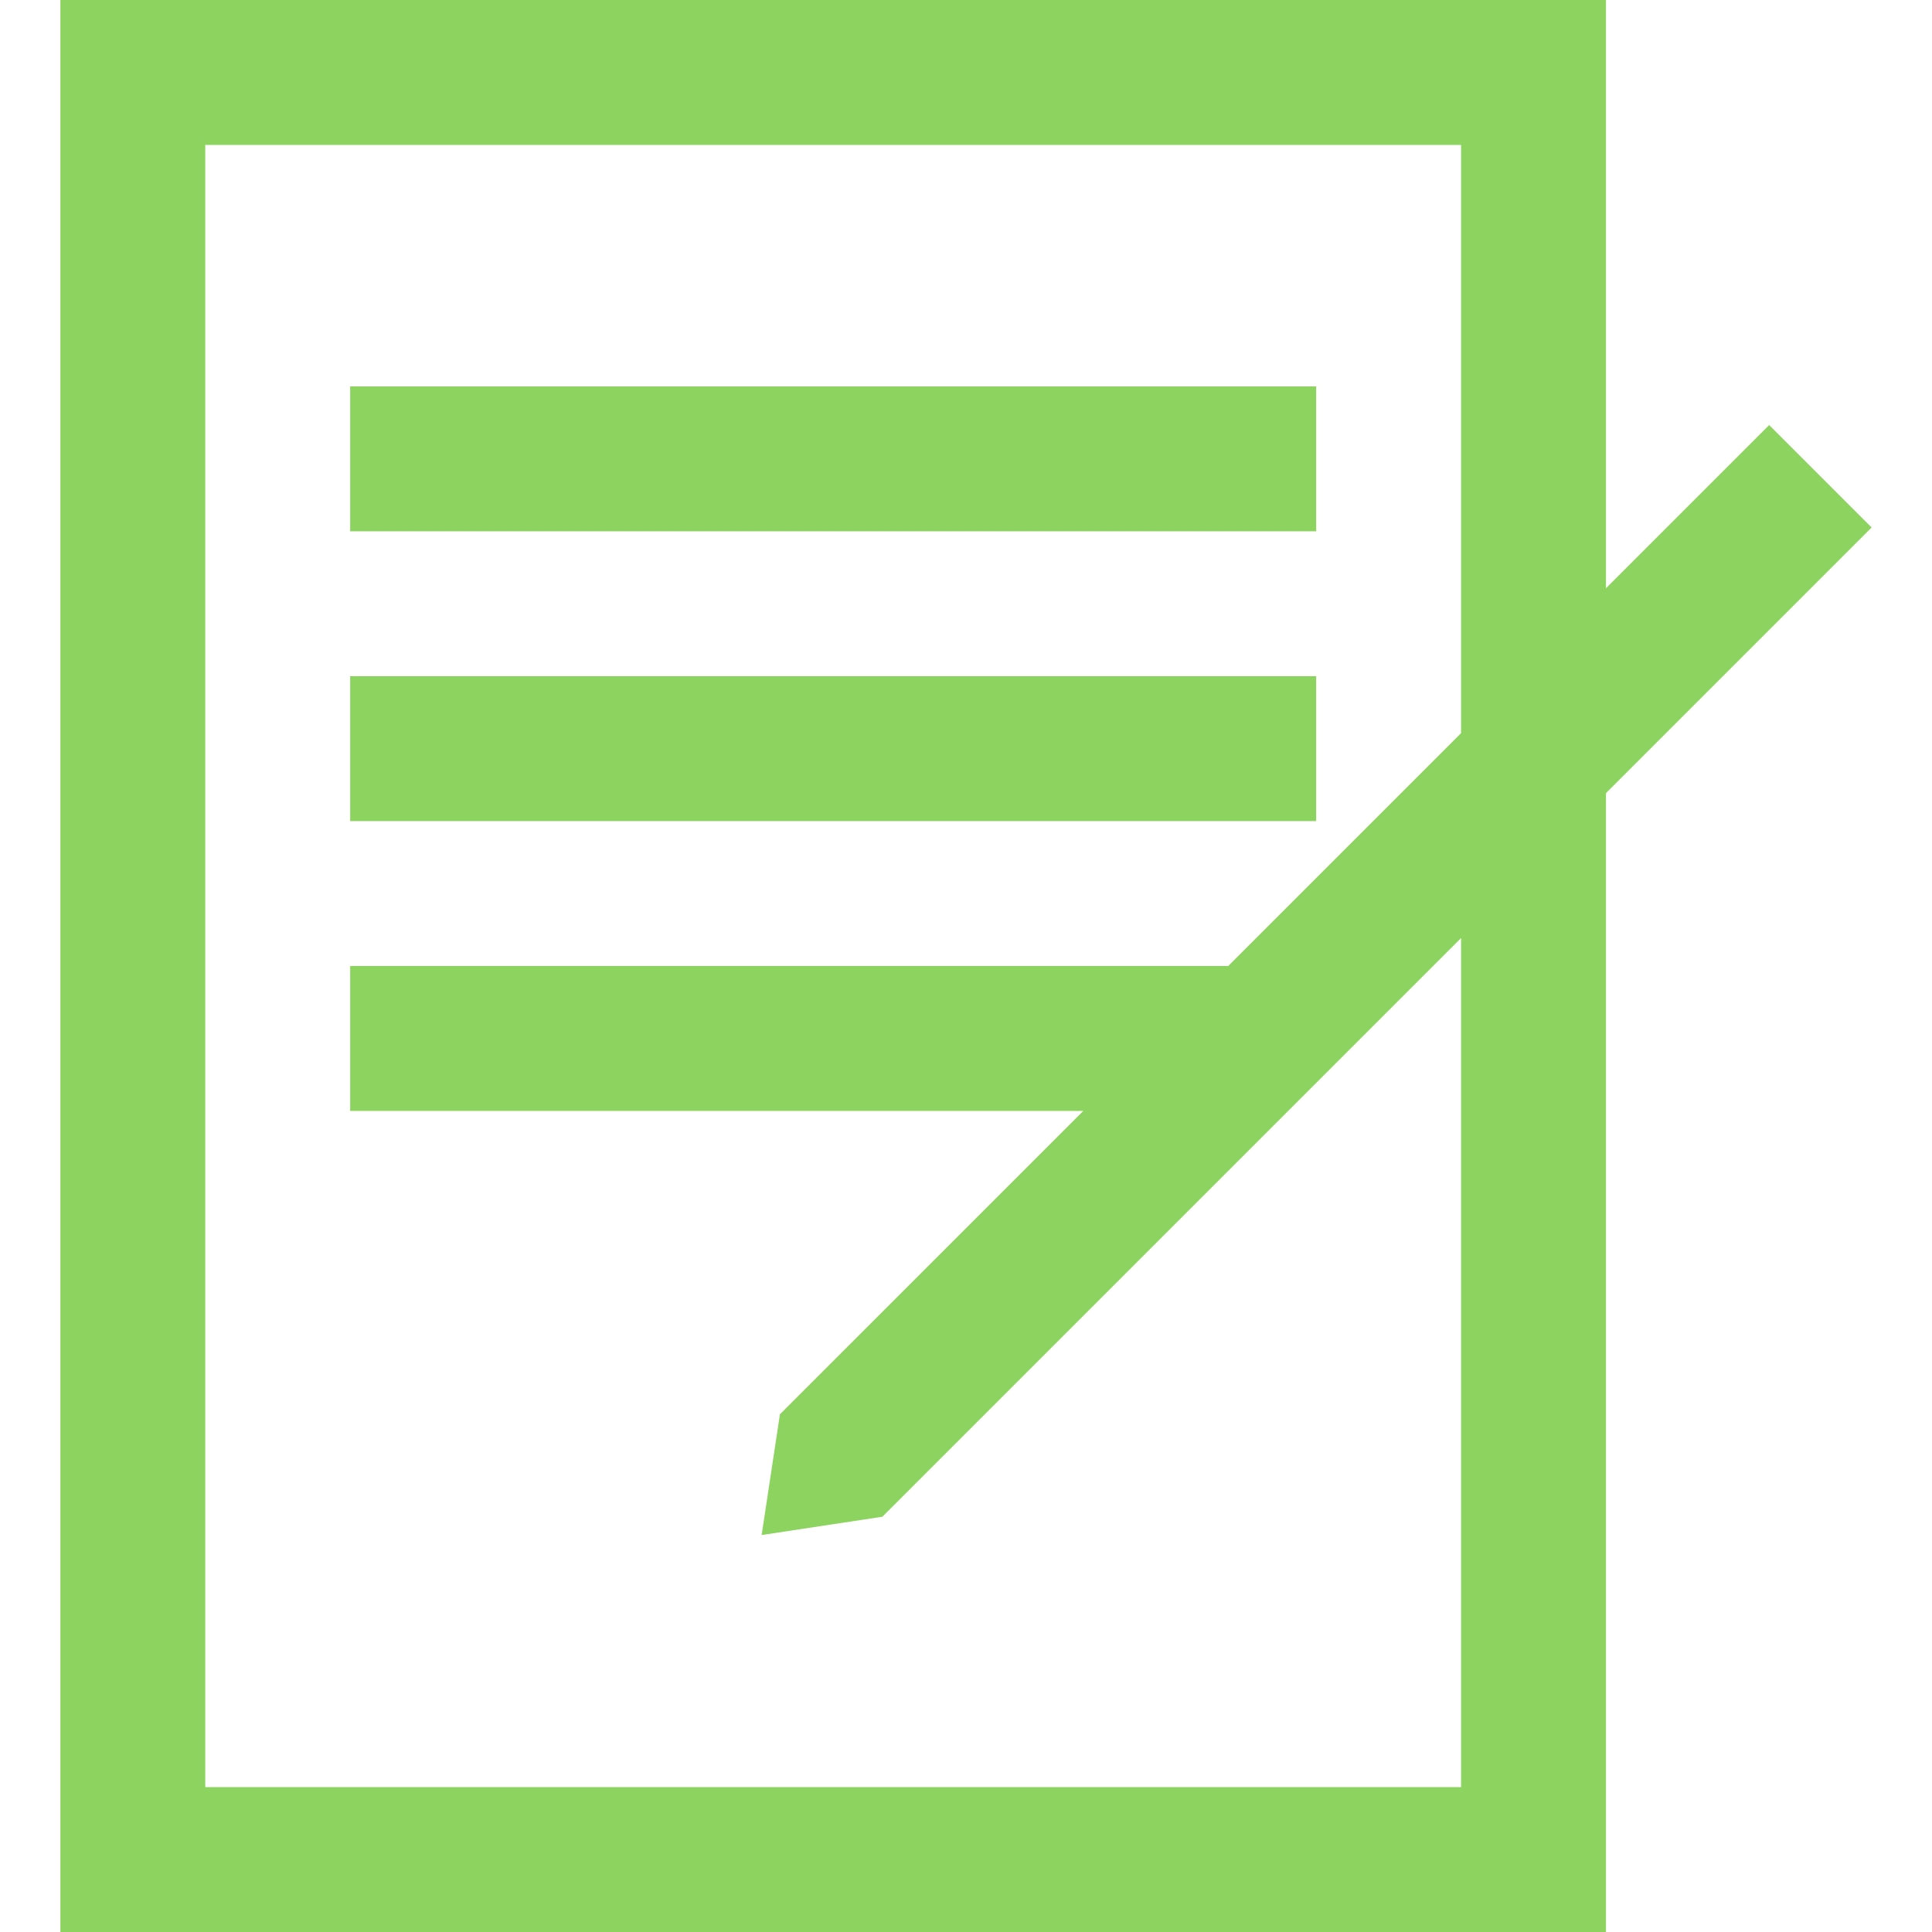 <?xml version="1.0" encoding="UTF-8" standalone="no"?>
<svg
   xmlns:dc="http://purl.org/dc/elements/1.1/"
   xmlns:cc="http://creativecommons.org/ns#"
   xmlns:rdf="http://www.w3.org/1999/02/22-rdf-syntax-ns#"
   xmlns:svg="http://www.w3.org/2000/svg"
   xmlns="http://www.w3.org/2000/svg"
   xml:space="preserve"
   style="enable-background:new 0 0 512 512;"
   viewBox="0 0 512 512"
   y="0px"
   x="0px"
   id="Layer_1"
   version="1.1"><defs
   id="defs53" />
<g
   style="fill:#8dd35f;fill-opacity:1"
   id="g6">
	<g
   style="fill:#8dd35f;fill-opacity:1"
   id="g4">
		<rect
   style="fill:#8dd35f;fill-opacity:1"
   id="rect2"
   height="38.4"
   width="256"
   y="102.4"
   x="92.8" />
	</g>
</g>
<g
   style="fill:#8dd35f;fill-opacity:1"
   id="g12">
	<g
   style="fill:#8dd35f;fill-opacity:1"
   id="g10">
		<rect
   style="fill:#8dd35f;fill-opacity:1"
   id="rect8"
   height="38.4"
   width="256"
   y="179.2"
   x="92.8" />
	</g>
</g>
<g
   style="fill:#8dd35f;fill-opacity:1"
   id="g18">
	<g
   style="fill:#8dd35f;fill-opacity:1"
   id="g16">
		<path
   style="fill:#8dd35f;fill-opacity:1"
   id="path14"
   d="M468.846,112.64L425.6,155.886V0H16v512h409.6V210.194l70.4-70.4L468.846,112.64z M387.2,194.287L325.487,256H92.8v38.4    h194.287l-80.397,80.398l-4.847,32l32-4.847L387.2,248.594V473.6H54.4V38.4h332.8V194.287z" />
	</g>
</g>
<g
   id="g20">
</g>
<g
   id="g22">
</g>
<g
   id="g24">
</g>
<g
   id="g26">
</g>
<g
   id="g28">
</g>
<g
   id="g30">
</g>
<g
   id="g32">
</g>
<g
   id="g34">
</g>
<g
   id="g36">
</g>
<g
   id="g38">
</g>
<g
   id="g40">
</g>
<g
   id="g42">
</g>
<g
   id="g44">
</g>
<g
   id="g46">
</g>
<g
   id="g48">
</g>
</svg>